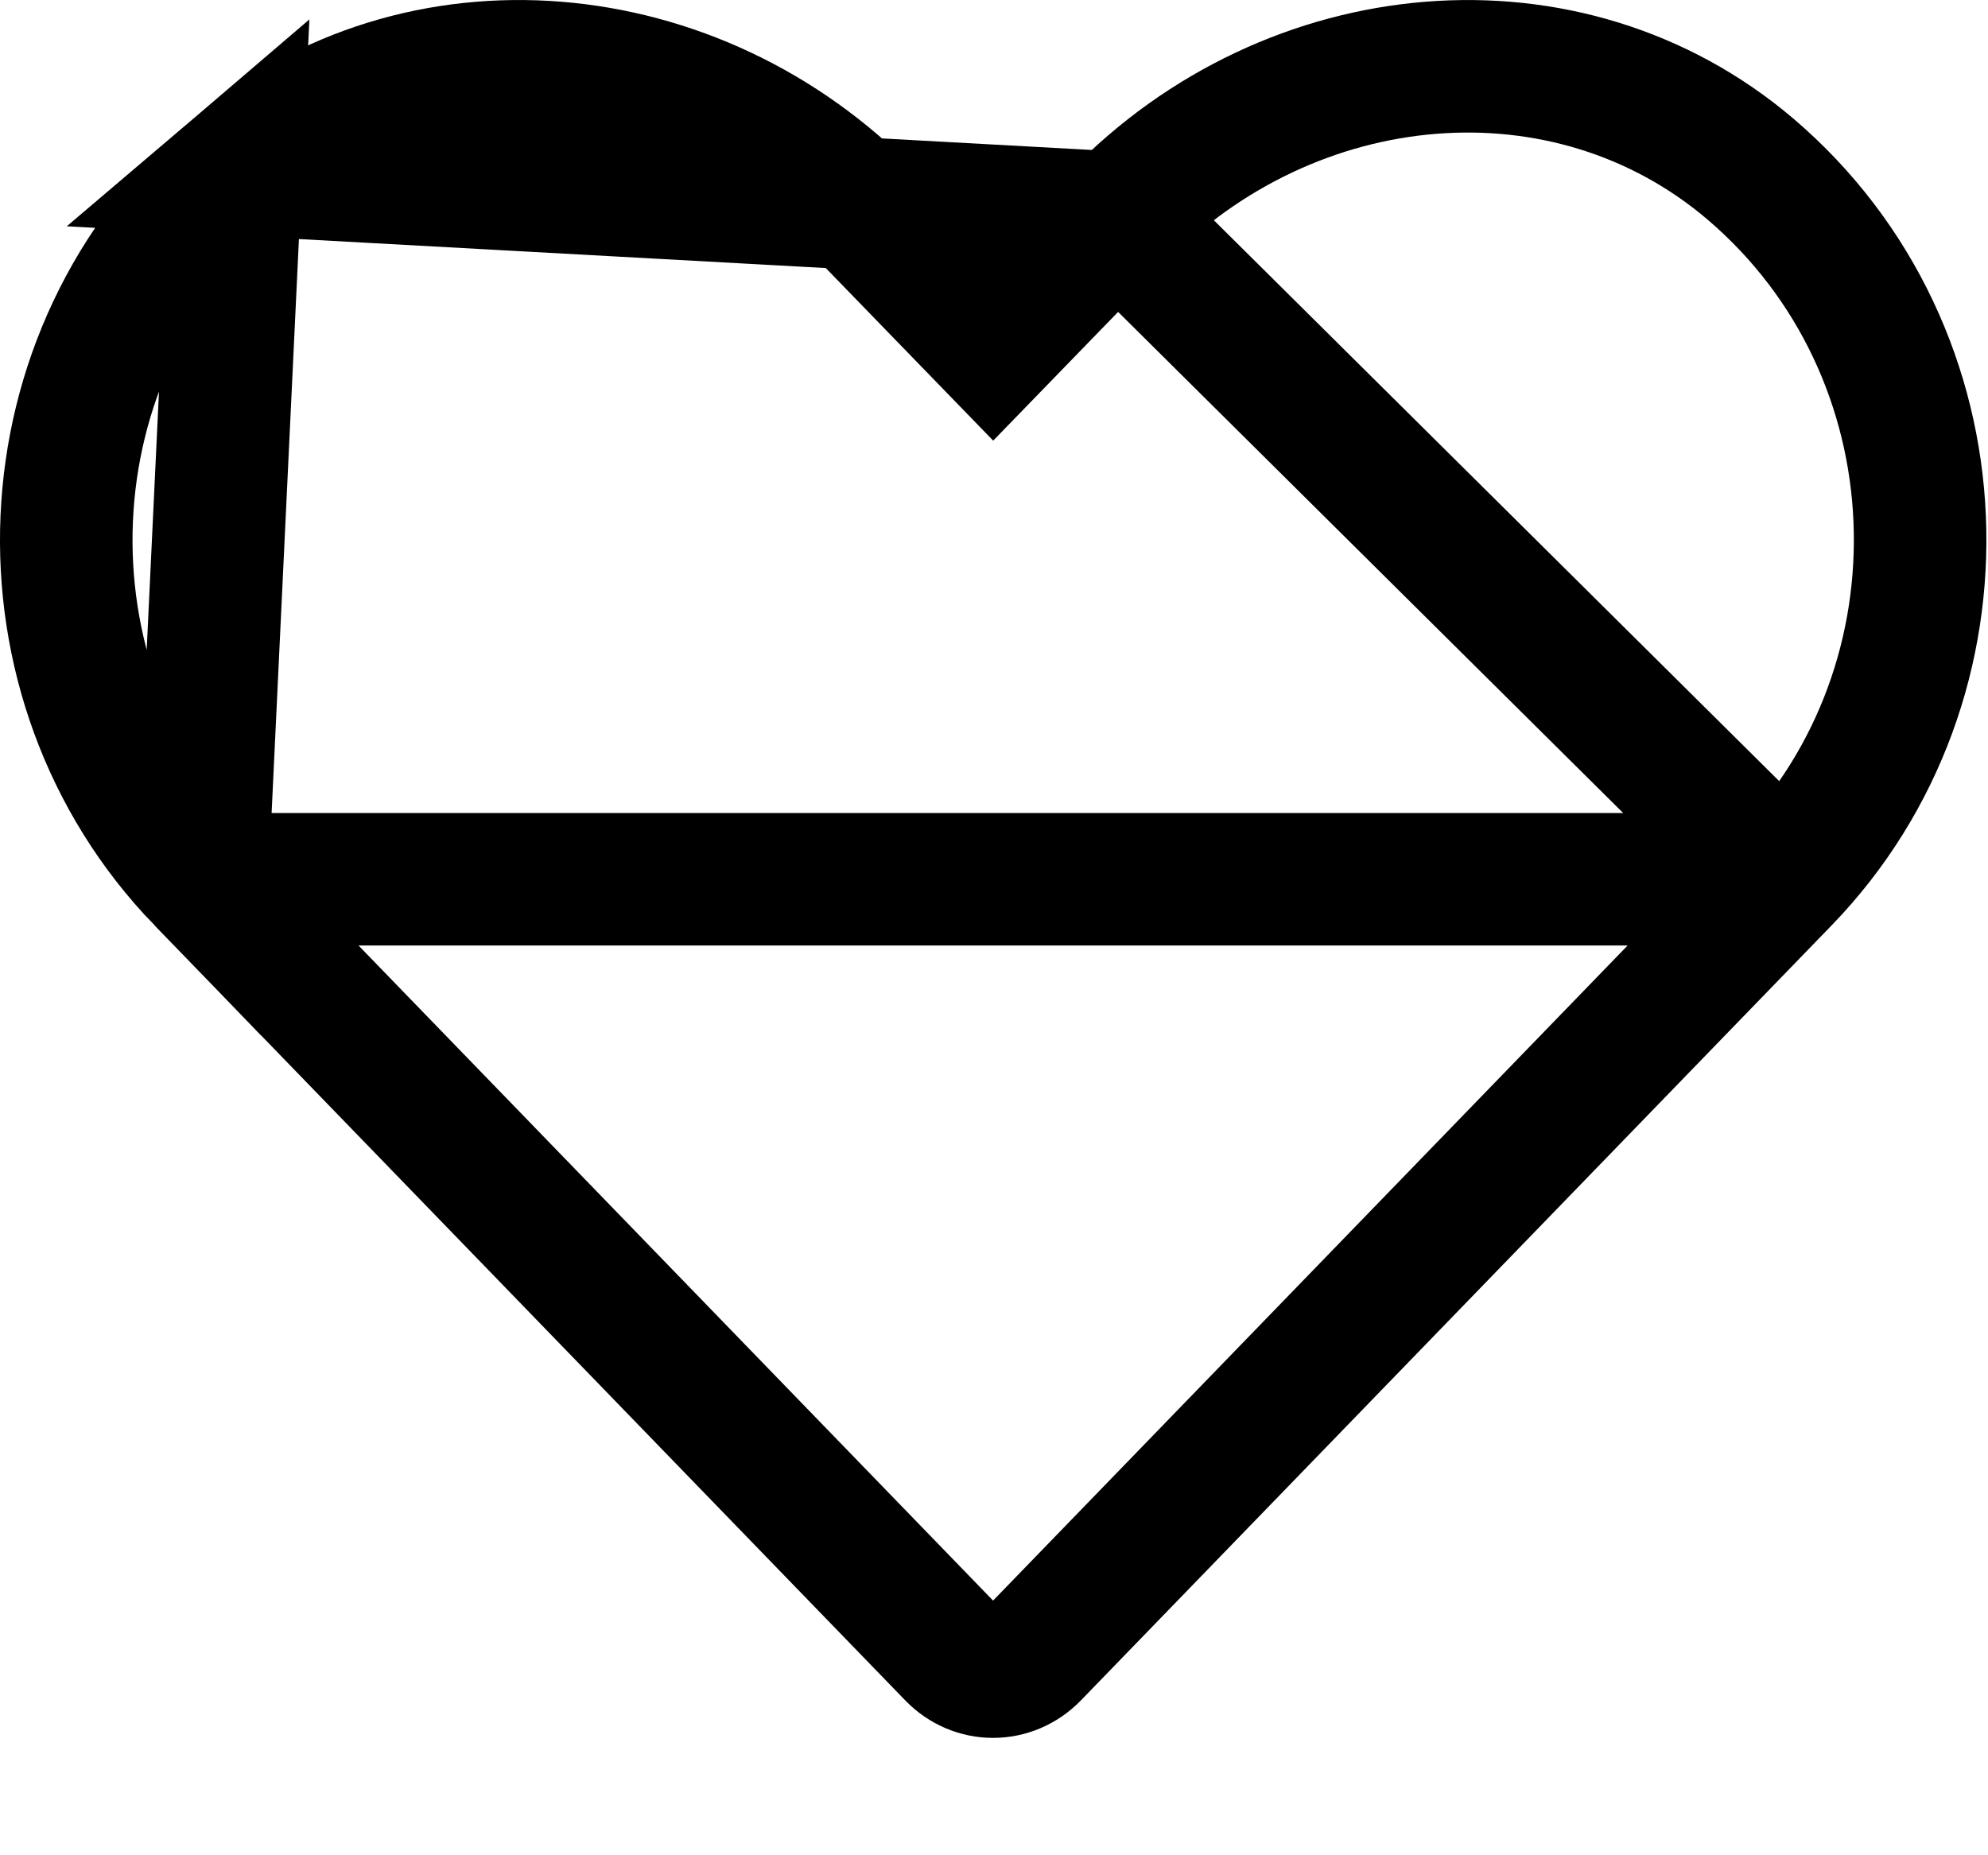 <svg width="15" height="14" viewBox="0 0 15 14" fill="none" xmlns="http://www.w3.org/2000/svg">
<path d="M8.43 1.643L8.43 1.643L7.853 2.237L7.494 2.607L7.135 2.237L6.559 1.643L6.558 1.642C5.25 0.29 3.16 0.101 1.78 1.277L8.43 1.643ZM8.43 1.643C9.741 0.29 11.829 0.101 13.209 1.277C14.824 2.656 14.911 5.138 13.461 6.635L13.461 6.635M8.43 1.643L13.461 6.635M13.461 6.635L7.797 12.483C7.627 12.658 7.358 12.658 7.189 12.483L1.525 6.635M13.461 6.635L1.525 6.635M1.525 6.635C0.077 5.138 0.164 2.656 1.78 1.277L1.525 6.635Z" stroke="black"/>
</svg>
